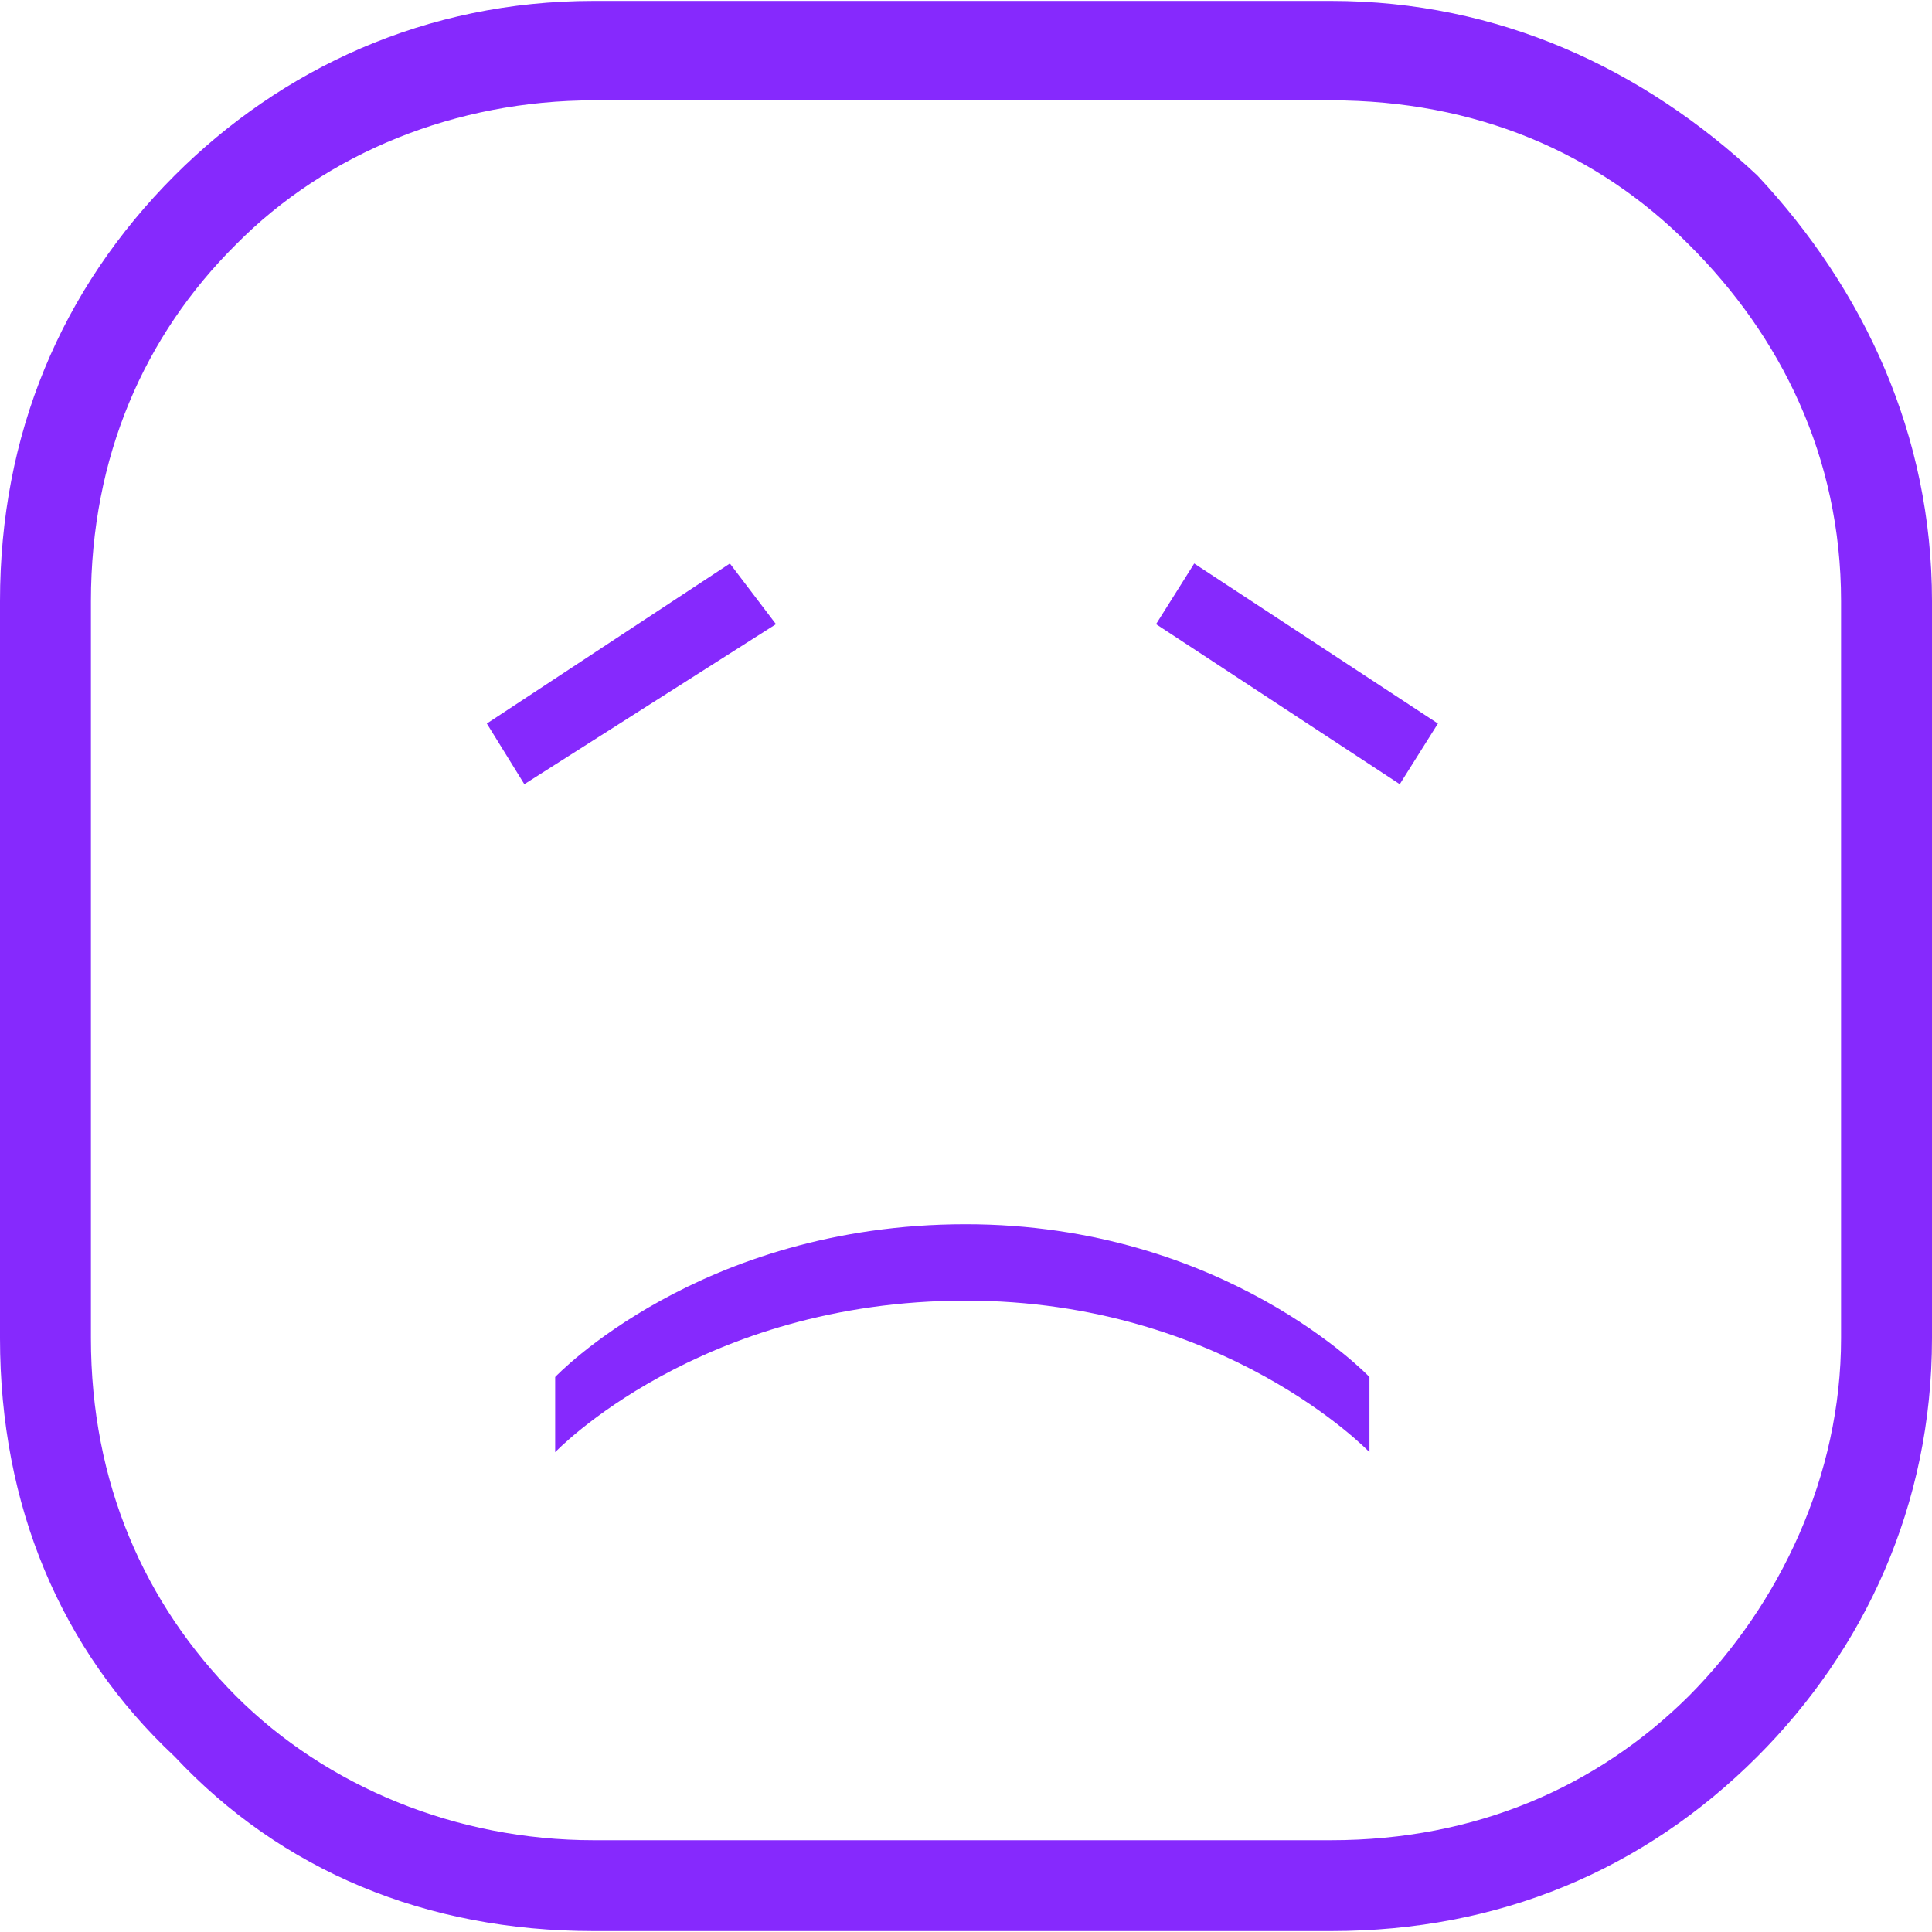 <svg width="48" height="48" viewBox="0 0 48 48" fill="none" xmlns="http://www.w3.org/2000/svg">
<path fill-rule="evenodd" clip-rule="evenodd" d="M28.722 15.507L34.777 19.483L35.725 17.976L29.67 14L28.722 15.507ZM18.134 14L12.095 17.976L13.027 19.483L19.279 15.507L18.134 14ZM23.993 30.416C30.424 30.416 34.024 34.212 34.024 34.212V36.079C34.024 36.079 30.424 32.314 23.993 32.314C17.381 32.314 13.793 36.079 13.793 36.079V34.212C13.793 34.212 17.379 30.416 23.993 30.416ZM33.074 2.493H14.746C11.342 2.493 8.119 3.788 5.859 6.078C3.585 8.337 2.259 11.349 2.259 14.934V33.248C2.259 36.832 3.585 39.845 5.859 42.134C8.119 44.394 11.34 45.72 14.746 45.72H33.074C36.659 45.72 39.686 44.395 41.961 42.135C44.234 39.846 45.741 36.652 45.741 33.249V14.934C45.741 11.349 44.234 8.337 41.961 6.078C39.686 3.788 36.659 2.493 33.074 2.493ZM14.746 0.023H33.074C37.232 0.023 40.831 1.71 43.663 4.361C46.312 7.192 48 10.807 48 14.934V33.248C48 37.405 46.312 40.989 43.663 43.64C40.831 46.472 37.232 47.977 33.074 47.977H14.746C10.573 47.977 6.988 46.472 4.337 43.64C1.507 40.99 0 37.405 0 33.248V14.934C0 10.807 1.507 7.193 4.337 4.361C6.988 1.71 10.573 0.023 14.746 0.023Z" fill="#8629FD"/>
</svg>
